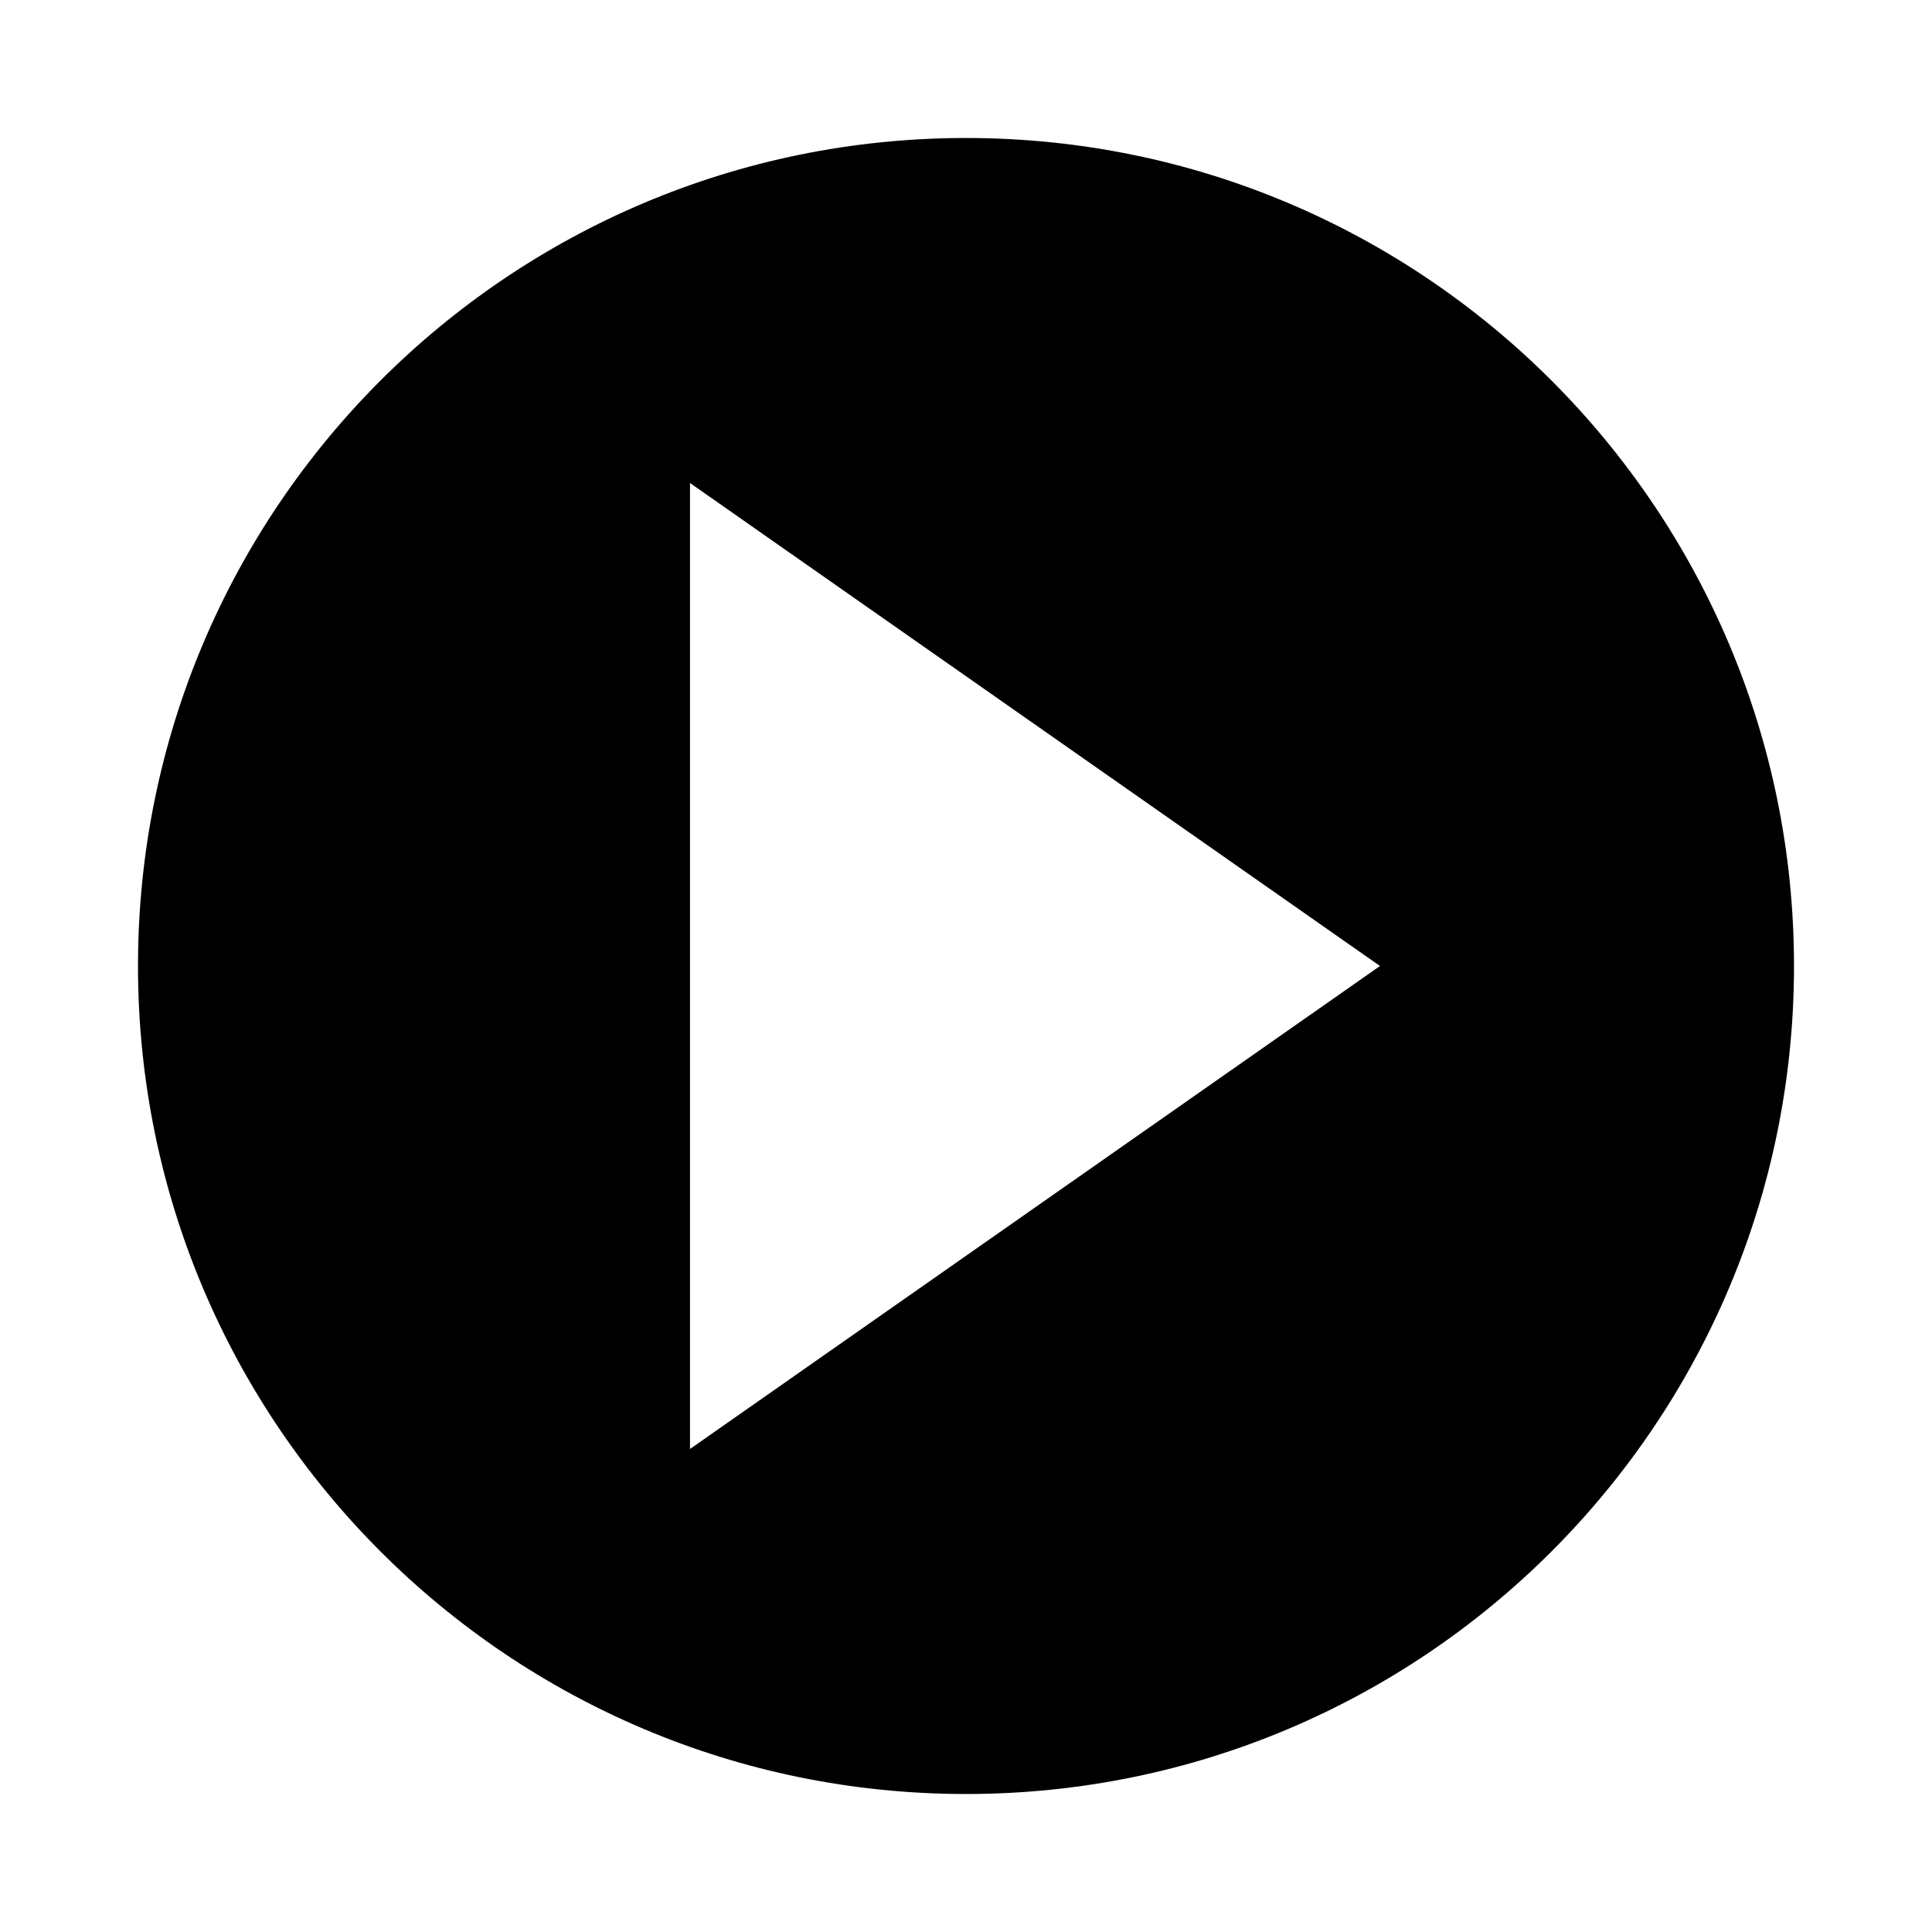 <svg xmlns="http://www.w3.org/2000/svg" viewBox="0 0 448 448" enable-background="new 0 0 448 448"><path d="M224 32c-106.039 0-192 85.961-192 192s85.961 192 192 192 192-85.961 192-192-85.961-192-192-192zm-64 304v-224l160 112-160 112z"/></svg>